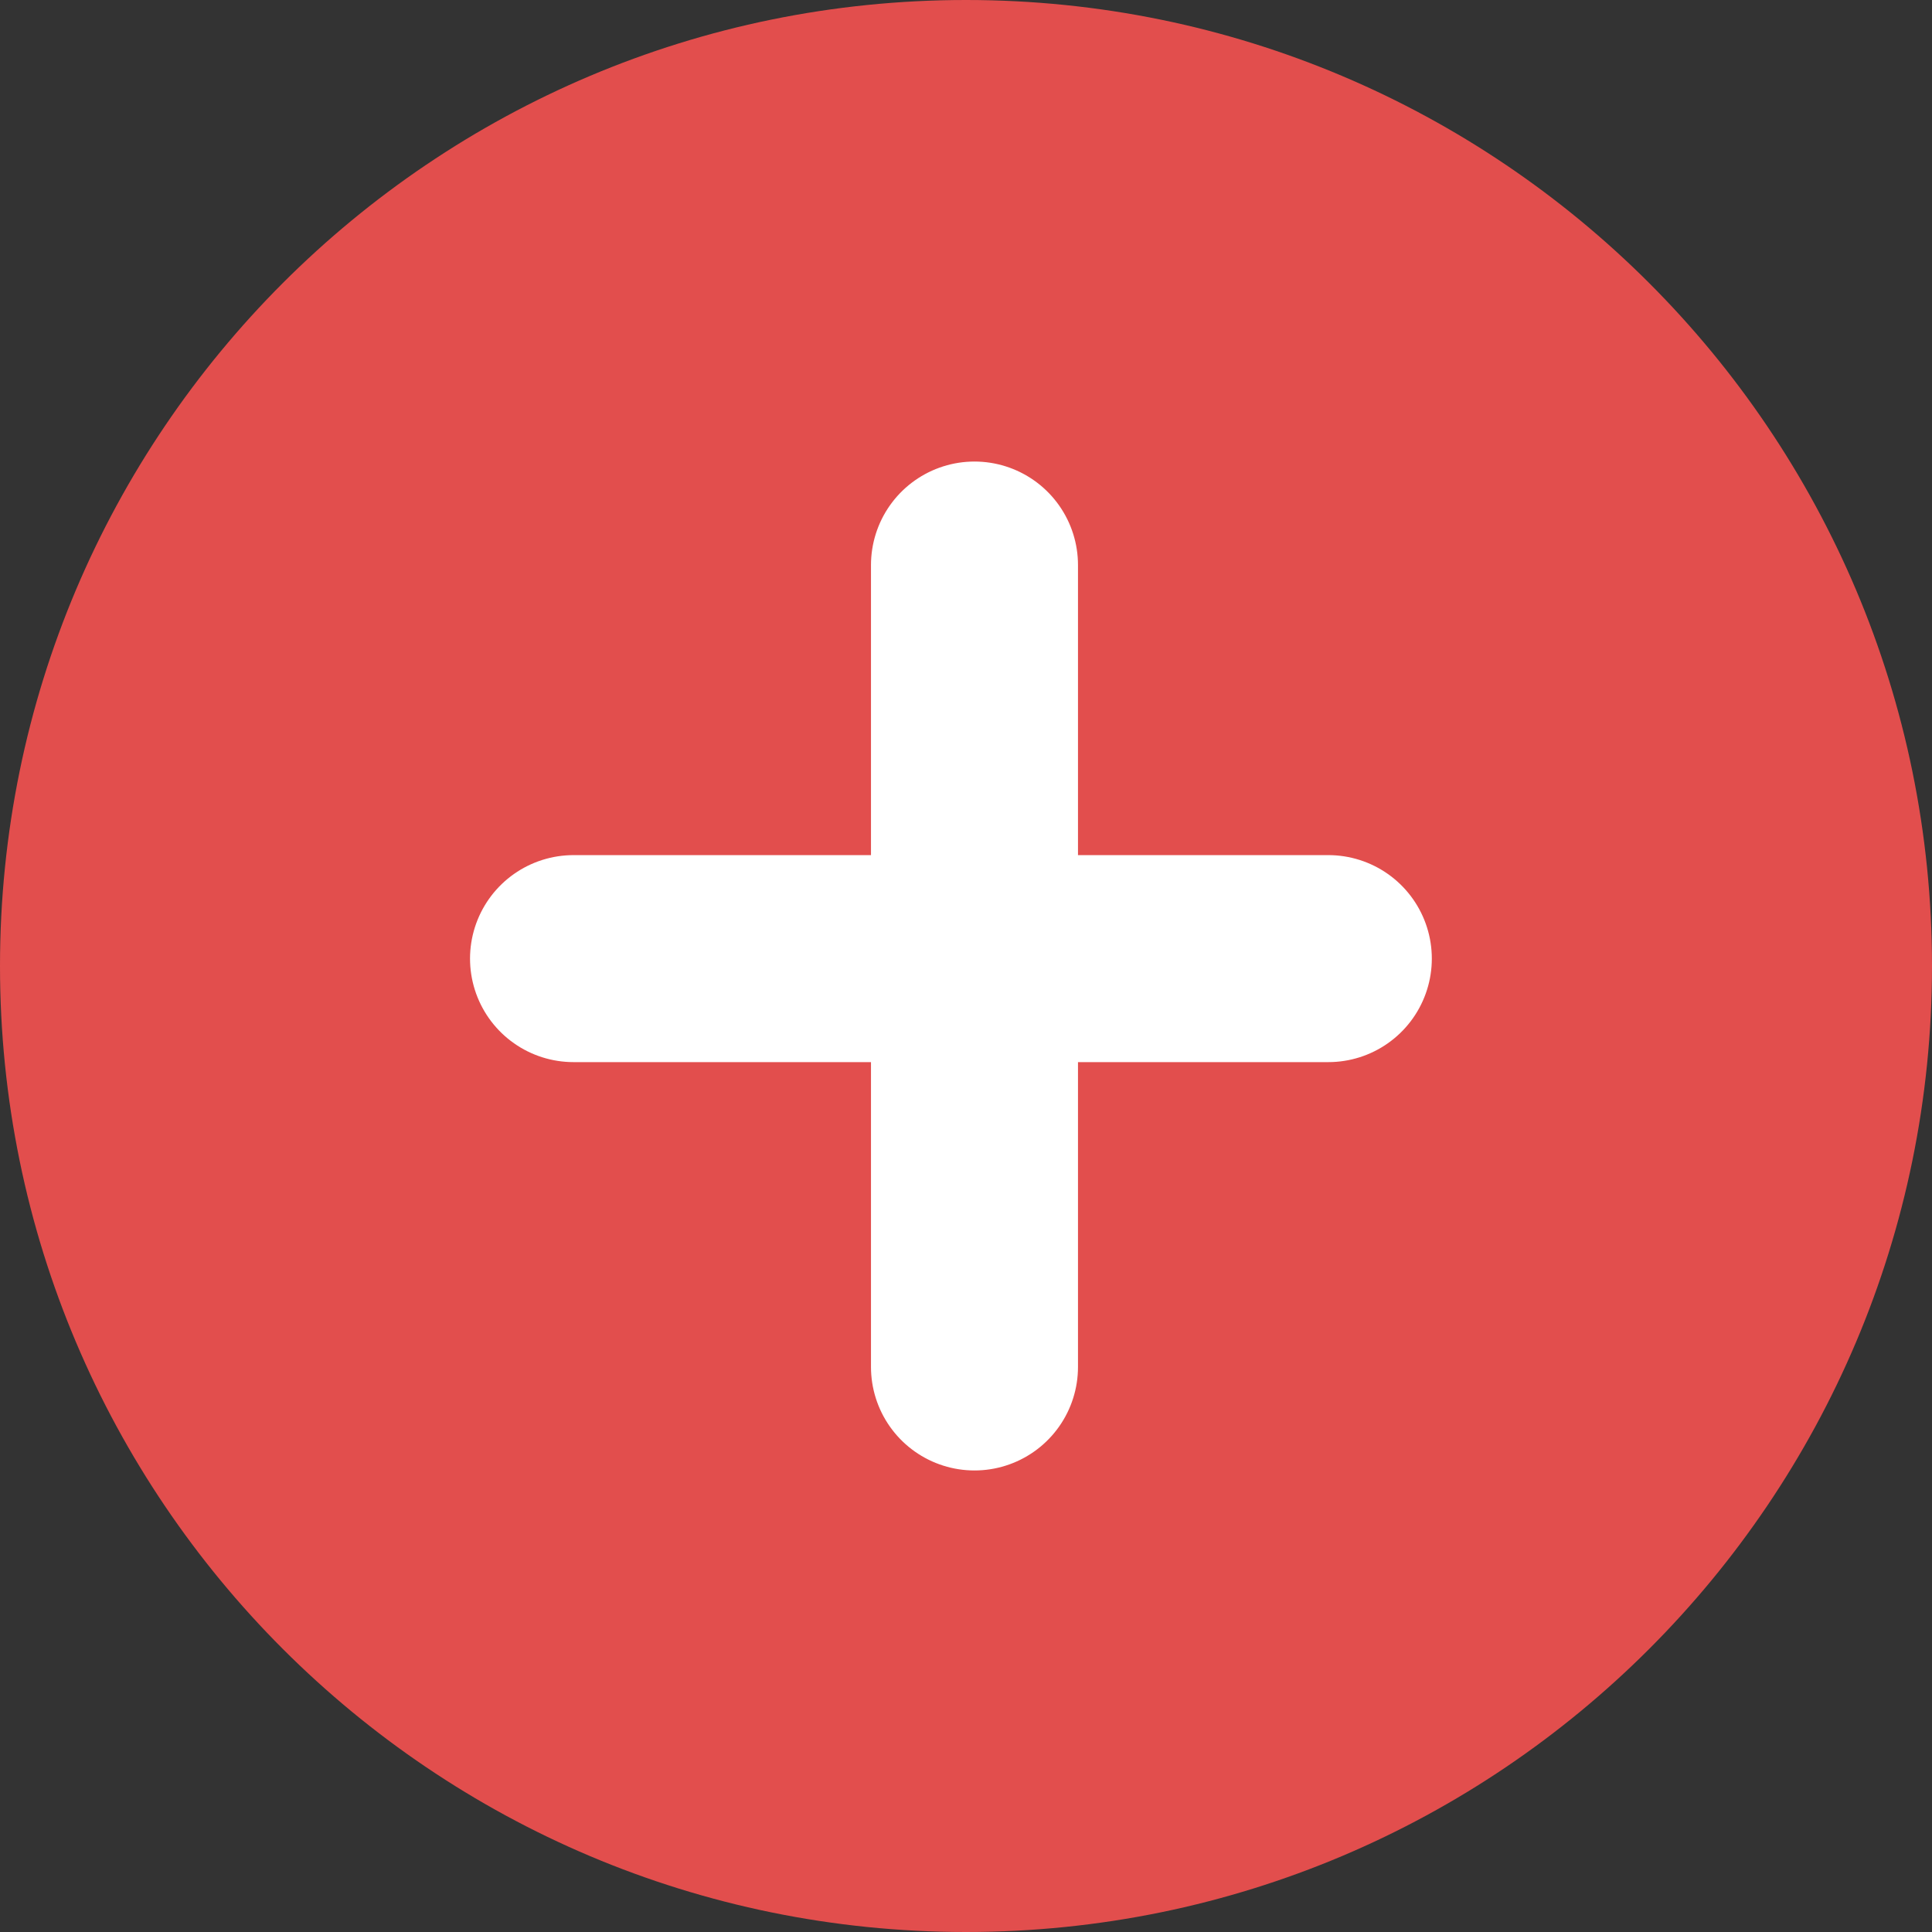 <svg width="28" height="28" viewBox="0 0 28 28" fill="none" xmlns="http://www.w3.org/2000/svg">
<rect x="0" y="0" width="28" height="28" fill="#333333" stroke="none"/>
<path d="M14 28C21.732 28 28 21.732 28 14C28 6.268 21.732 0 14 0C6.268 0 0 6.268 0 14C0 21.732 6.268 28 14 28Z" fill="#E24E4D"/>
<path d="M14.123 8.189V19.811" stroke="white" stroke-width="3" stroke-miterlimit="10" stroke-linecap="round"/>
<path d="M8.312 13.893H19.251" stroke="white" stroke-width="3" stroke-miterlimit="10" stroke-linecap="round"/>
</svg>
